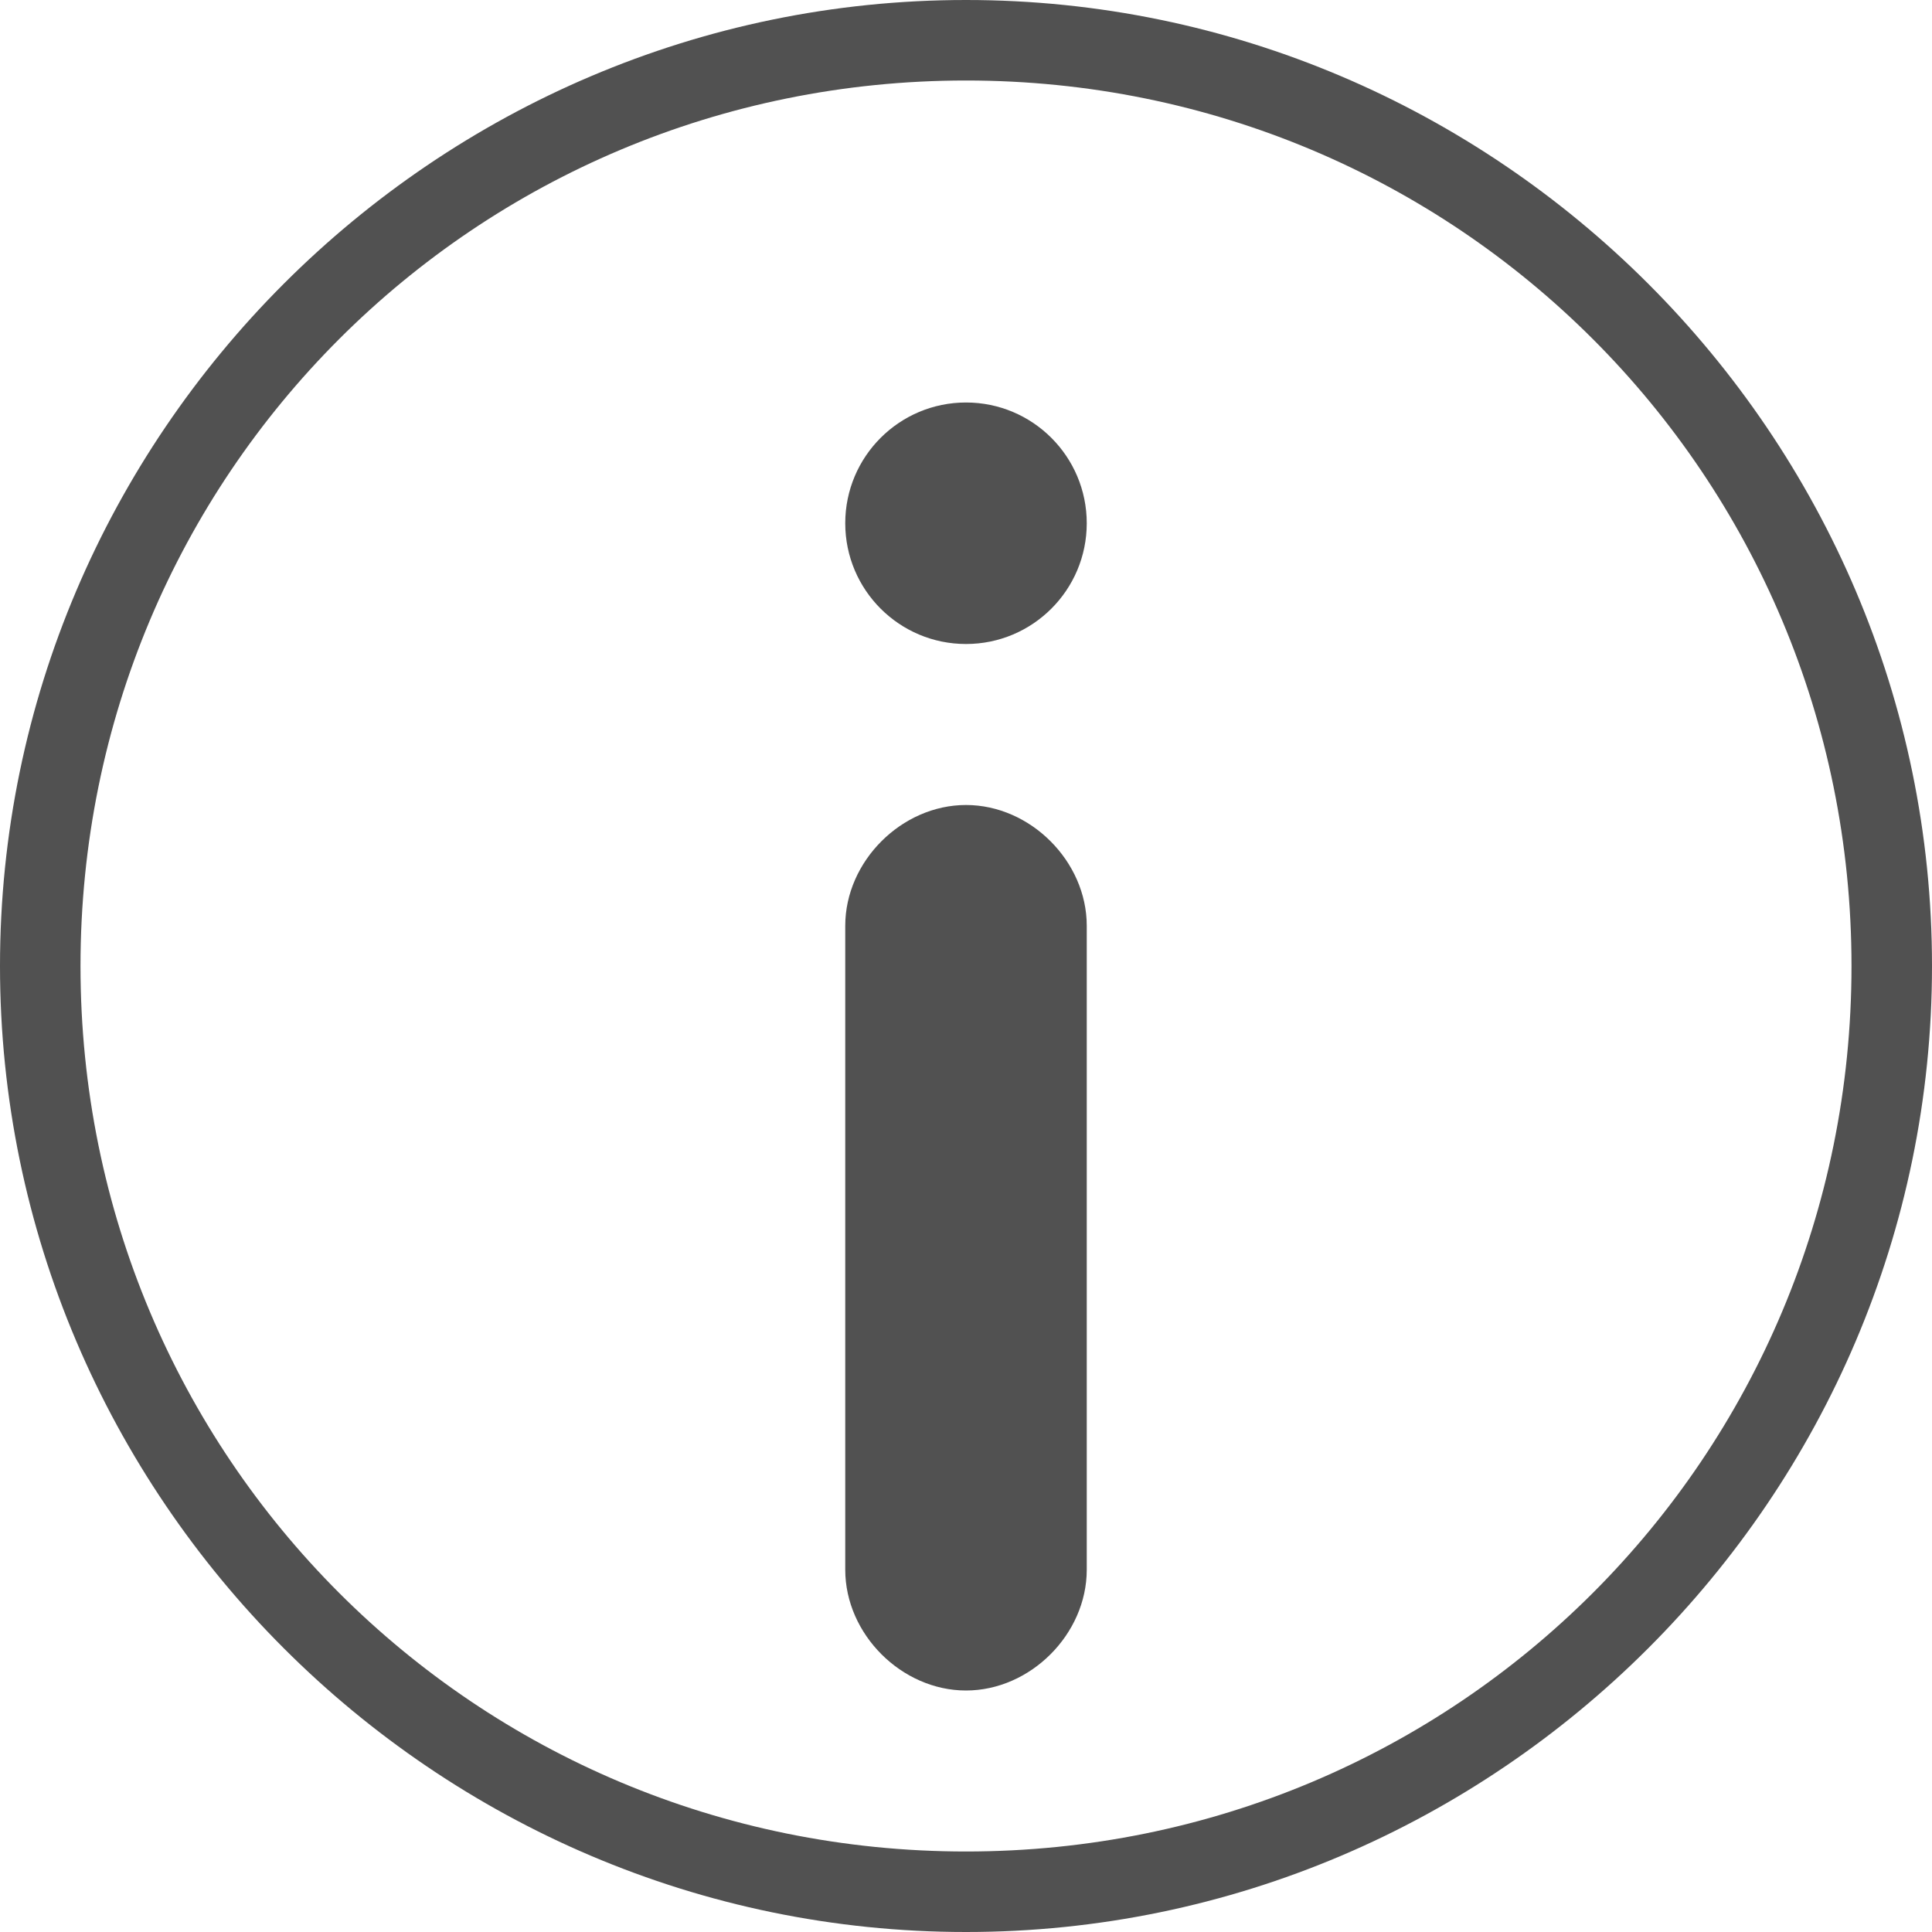 <?xml version="1.0" encoding="utf-8"?>
<!-- Generator: Adobe Illustrator 24.0.2, SVG Export Plug-In . SVG Version: 6.00 Build 0)  -->
<svg version="1.1" id="Layer_1" xmlns="http://www.w3.org/2000/svg" xmlns:xlink="http://www.w3.org/1999/xlink" x="0px" y="0px"
	 viewBox="0 0 24 24" style="enable-background:new 0 0 24 24;" xml:space="preserve">
<style type="text/css">
	.st1{fill:#515151;}
</style>
<g>
	<path class="st1" d="M12,1c6.1,0,11,4.9,11,11s-4.9,11-11,11S1,18.1,1,12S5.9,1,12,1 M12,0C5.4,0,0,5.4,0,12s5.4,12,12,12
		s12-5.4,12-12S18.6,0,12,0L12,0z"/>
</g>
<path class="st1" d="M12,21L12,21c-0.8,0-1.5-0.7-1.5-1.5v-8c0-0.8,0.7-1.5,1.5-1.5h0c0.8,0,1.5,0.7,1.5,1.5v8
	C13.5,20.3,12.8,21,12,21z"/>
<circle class="st1" cx="12" cy="6.5" r="1.5"/>
</svg>
